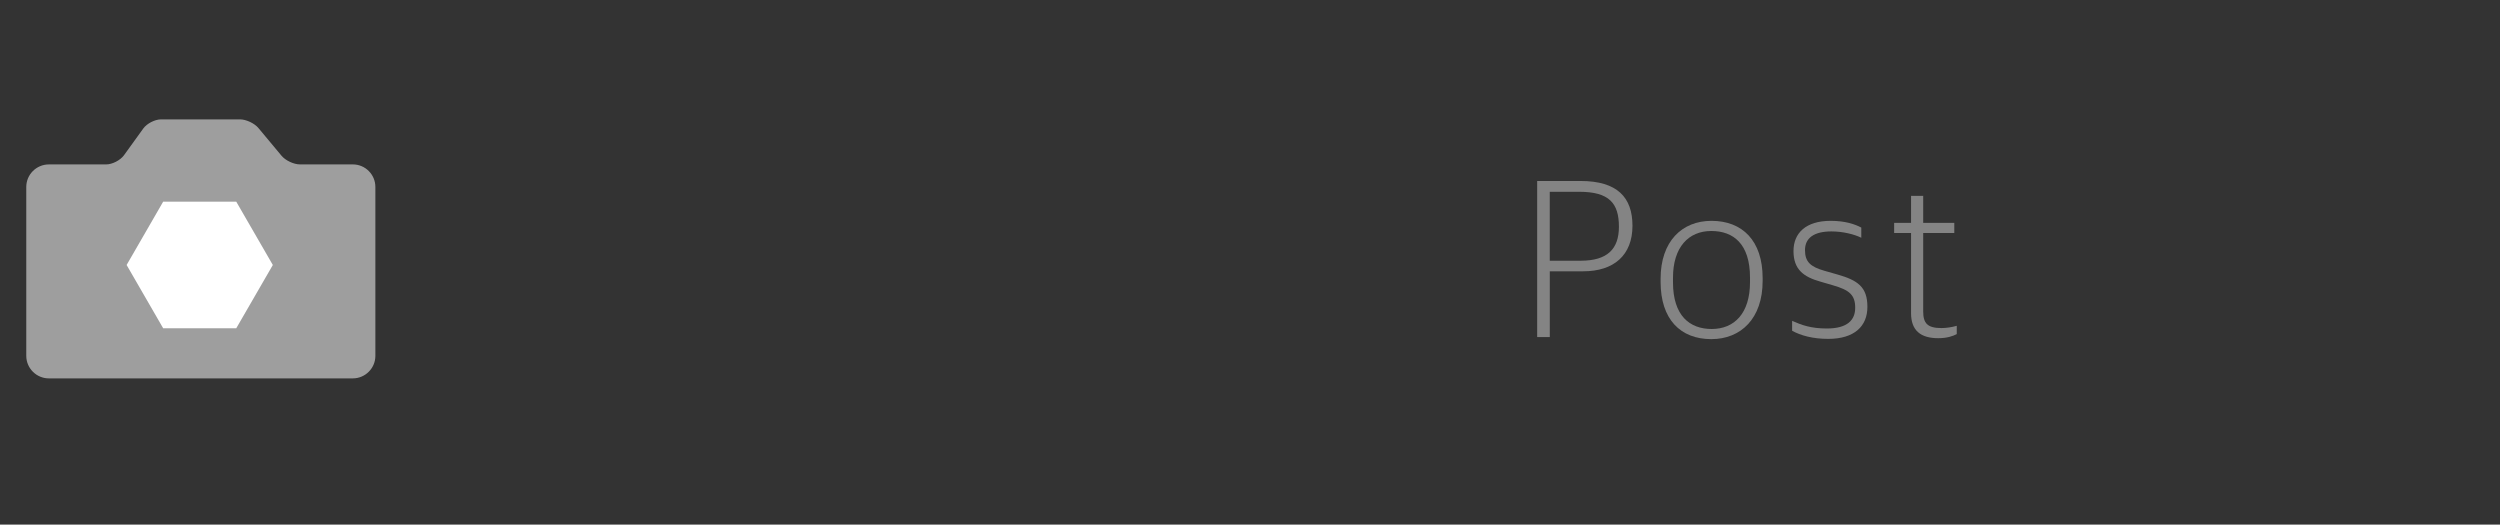 <?xml version="1.0" encoding="utf-8"?>
<!-- Generator: Adobe Illustrator 16.0.0, SVG Export Plug-In . SVG Version: 6.00 Build 0)  -->
<!DOCTYPE svg PUBLIC "-//W3C//DTD SVG 1.1//EN" "http://www.w3.org/Graphics/SVG/1.1/DTD/svg11.dtd">
<svg version="1.1" id="Layer_1" xmlns="http://www.w3.org/2000/svg" xmlns:xlink="http://www.w3.org/1999/xlink" x="0px" y="0px"
	 width="222px" height="46.584px" viewBox="0 0 222 46.584" enable-background="new 0 0 222 46.584" xml:space="preserve">
<rect x="0" y="0" width="222" height="46.584" fill="#333333" stroke="none"/>
<g id="Layer_2_2_">
	<path fill="#9E9E9E" d="M31.333,14.599h-4.695c-0.551,0-1.289-0.347-1.64-0.771l-2.051-2.46c-0.351-0.421-1.09-0.768-1.639-0.768
		h-7c-0.551,0-1.263,0.365-1.585,0.812l-1.716,2.377c-0.321,0.442-1.035,0.812-1.586,0.812H4.333c-1.099,0-2,0.899-2,1.998v15.001
		c0,1.098,0.901,2,2,2h27c1.1,0,2-0.902,2-2V16.597C33.333,15.499,32.434,14.599,31.333,14.599z"/>
	<polygon fill="#FFFFFF" points="14.49,29.151 11.244,23.531 14.49,17.908 20.979,17.908 24.227,23.531 20.979,29.151 	"/>
	<g>
		<path fill="#848484" d="M136.5,16.071h3.842c3.281,0,4.621,1.46,4.621,3.979c0,2.602-1.643,4.042-4.381,4.042h-2.961v5.84H136.5
			V16.071L136.5,16.071z M140.36,23.152c2.383,0,3.4-1.041,3.4-3.02c0-2.08-0.859-3.102-3.52-3.102h-2.621v6.121H140.36z"/>
		<path fill="#848484" d="M147.461,25.032v-0.279c0-3.32,1.898-5.142,4.52-5.142c2.74,0,4.541,1.761,4.541,5.082v0.26
			c0,3.32-1.92,5.162-4.561,5.162C149.221,30.114,147.461,28.353,147.461,25.032z M155.401,25.052v-0.4c0-3-1.479-4.14-3.439-4.14
			c-2.021,0-3.4,1.44-3.4,4.14v0.422c0,2.959,1.48,4.141,3.441,4.141C154.022,29.212,155.401,27.813,155.401,25.052z"/>
		<path fill="#848484" d="M159.141,29.372v-0.881c0.82,0.361,1.641,0.68,3.08,0.68c1.84,0,2.521-0.76,2.521-1.84
			c0-1.16-0.539-1.58-1.98-1.998l-1.1-0.32c-1.5-0.42-2.4-1.08-2.4-2.721c0-1.581,1.08-2.681,3.301-2.681
			c1.299,0,2.16,0.3,2.721,0.6v0.9c-0.619-0.301-1.619-0.561-2.66-0.561c-1.561,0-2.34,0.6-2.34,1.66c0,1.04,0.479,1.48,1.738,1.839
			l1.121,0.32c1.84,0.521,2.682,1.121,2.682,2.881c0,1.721-1.16,2.842-3.48,2.842C160.981,30.093,159.899,29.792,159.141,29.372z"/>
		<path fill="#848484" d="M169.702,27.813v-7.123H168.2v-0.899h1.502v-2.399h1.078v2.399h2.762v0.899h-2.762v6.962
			c0,1.039,0.359,1.48,1.621,1.48c0.439,0,0.939-0.08,1.359-0.201v0.738c-0.359,0.182-0.859,0.361-1.641,0.361
			C170.581,30.034,169.702,29.372,169.702,27.813z"/>
	</g>
</g>
</svg>
